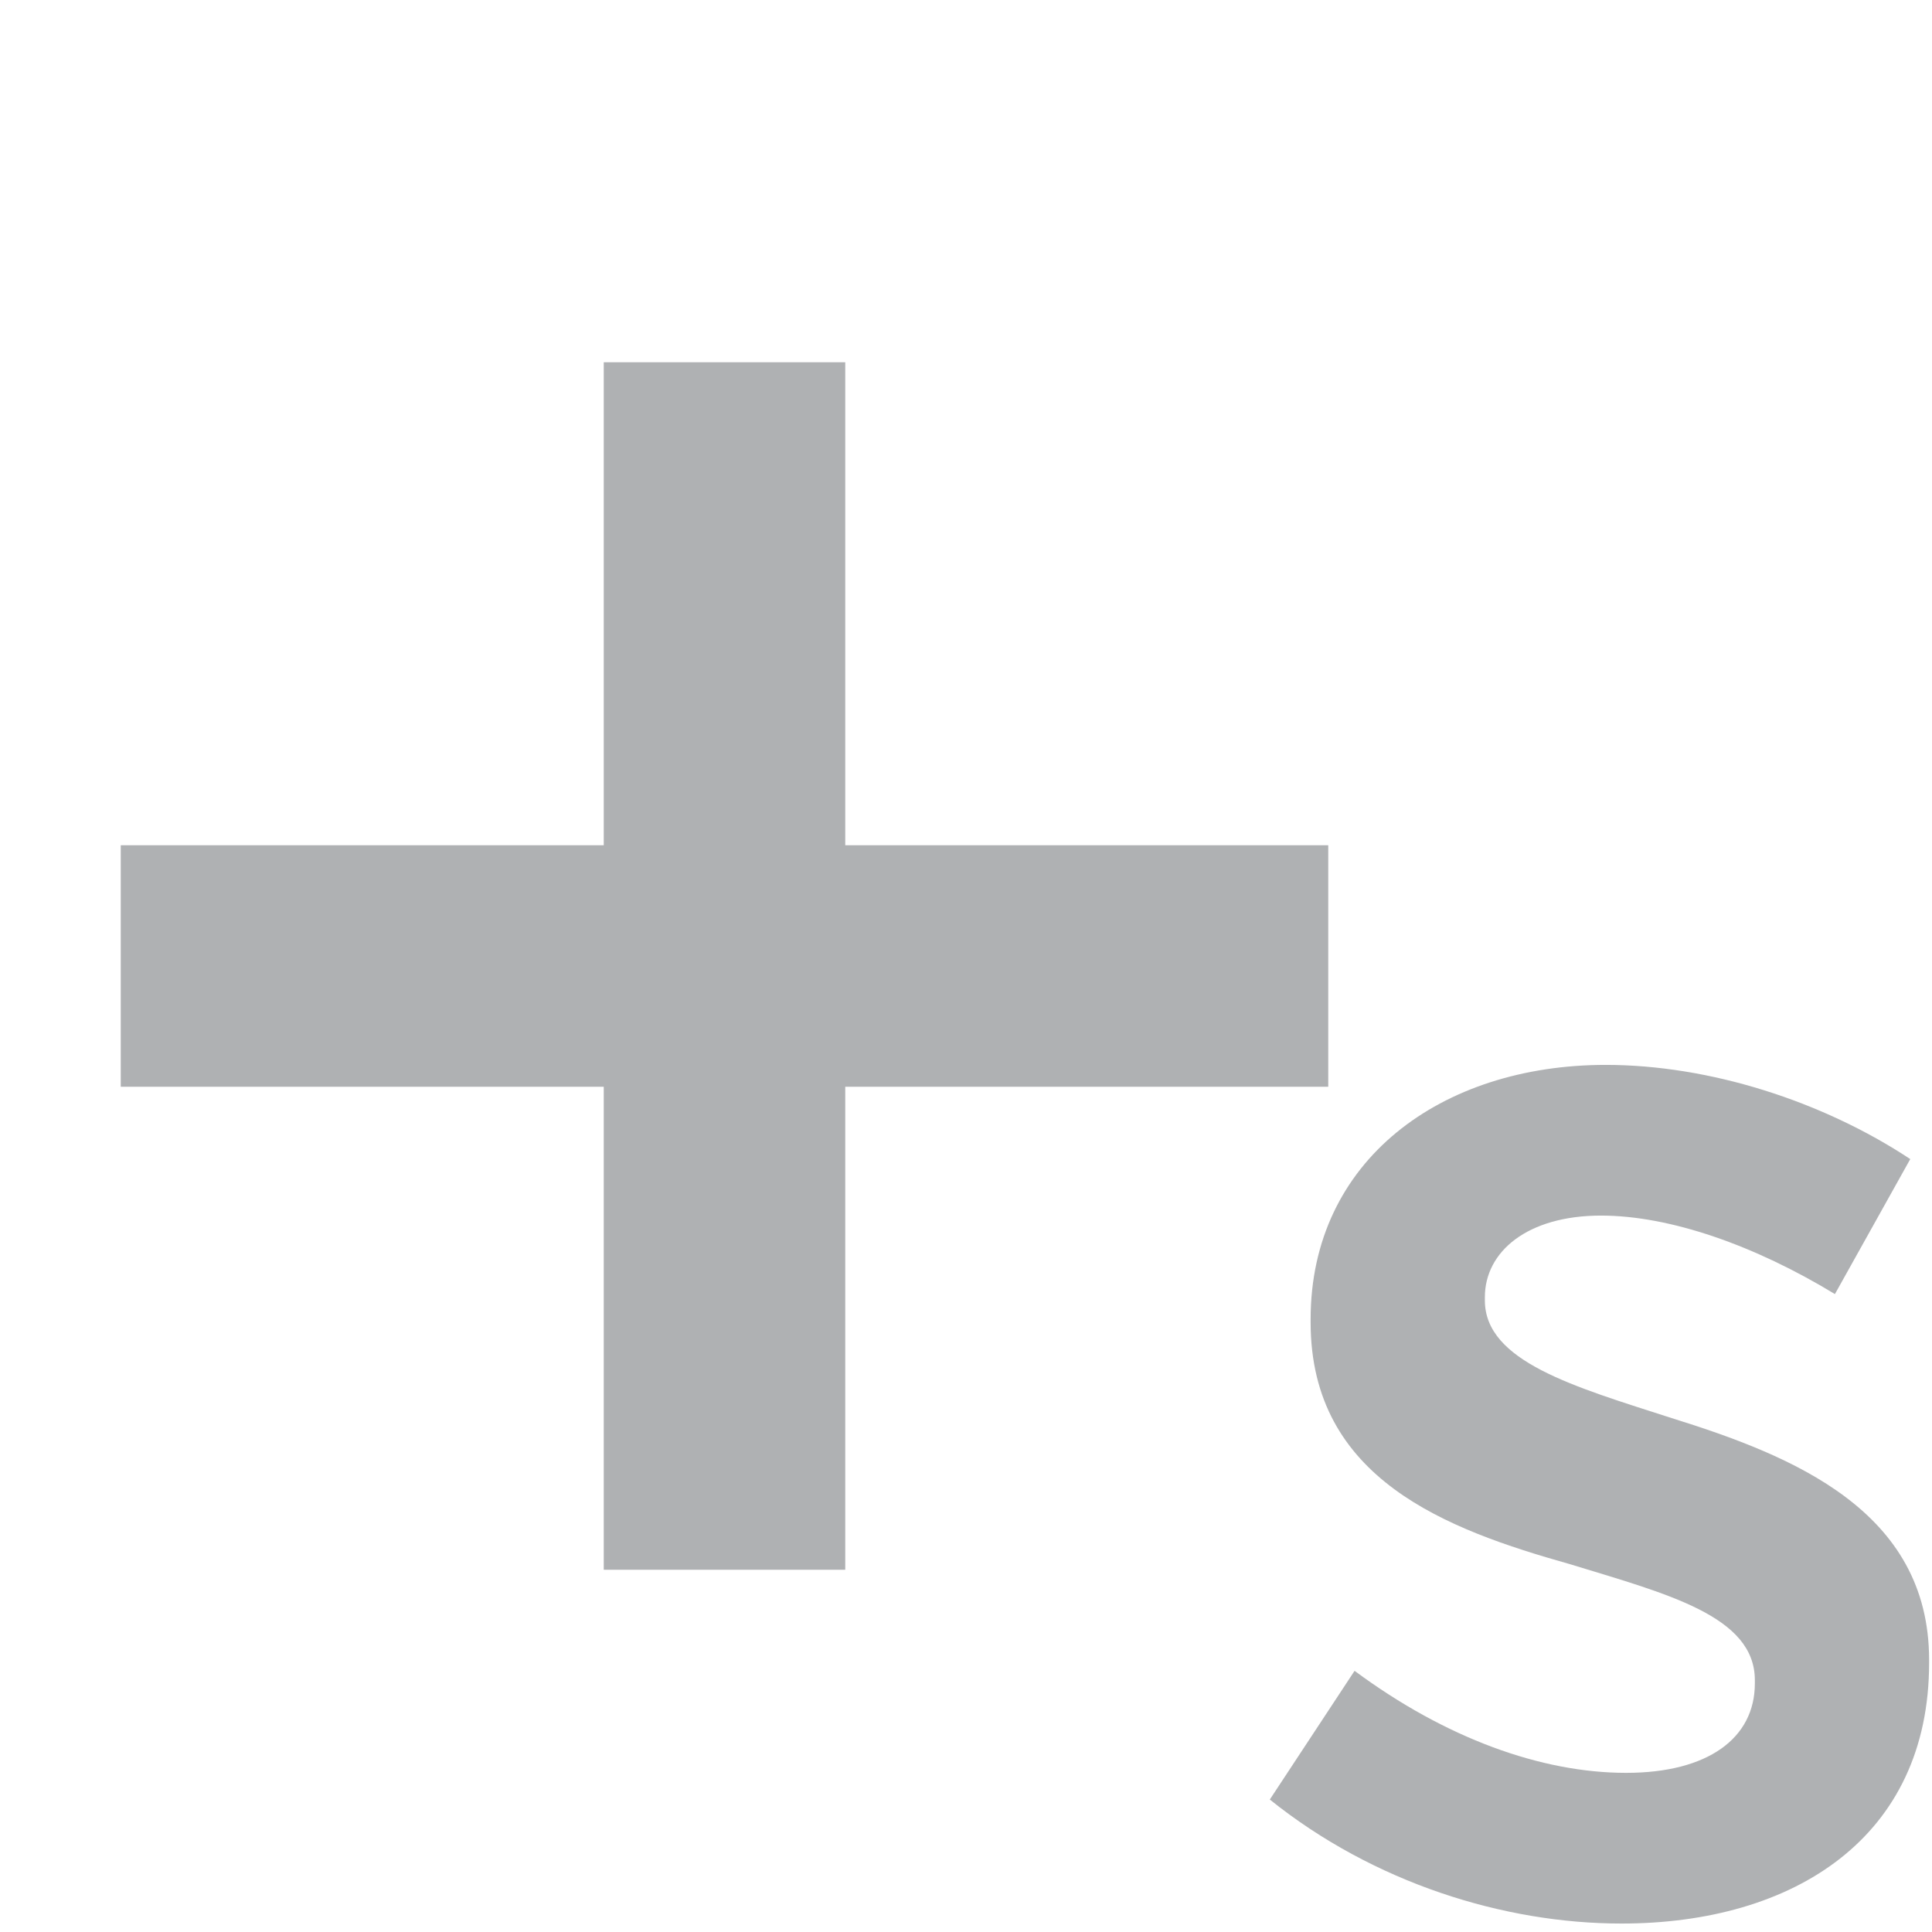 <svg xmlns="http://www.w3.org/2000/svg" width="16" height="16" viewBox="0 0 16 16">
  <g fill="none" fill-rule="evenodd">
    <rect width="2" height="10" x="5" y="3" fill="#AFB1B3"/>
    <rect width="2" height="10" x="5" y="3" fill="#AFB1B3" transform="rotate(90 6 8)"/>
    <path fill="#AFB1B3" d="M13.428,15.93 C12.453,15.93 11.374,15.592 10.516,14.903 L11.218,13.837 C11.972,14.396 12.765,14.682 13.467,14.682 C14.143,14.682 14.533,14.396 14.533,13.941 L14.533,13.915 C14.533,13.382 13.805,13.2 12.999,12.953 C11.985,12.667 10.854,12.251 10.854,10.951 L10.854,10.925 C10.854,9.612 11.933,8.819 13.298,8.819 C14.156,8.819 15.092,9.118 15.82,9.599 L15.196,10.717 C14.533,10.314 13.831,10.067 13.259,10.067 C12.648,10.067 12.297,10.366 12.297,10.743 L12.297,10.769 C12.297,11.276 13.038,11.484 13.844,11.744 C14.845,12.056 15.976,12.511 15.976,13.746 L15.976,13.772 C15.976,15.215 14.858,15.93 13.428,15.93 Z"/>
  </g>
</svg>
